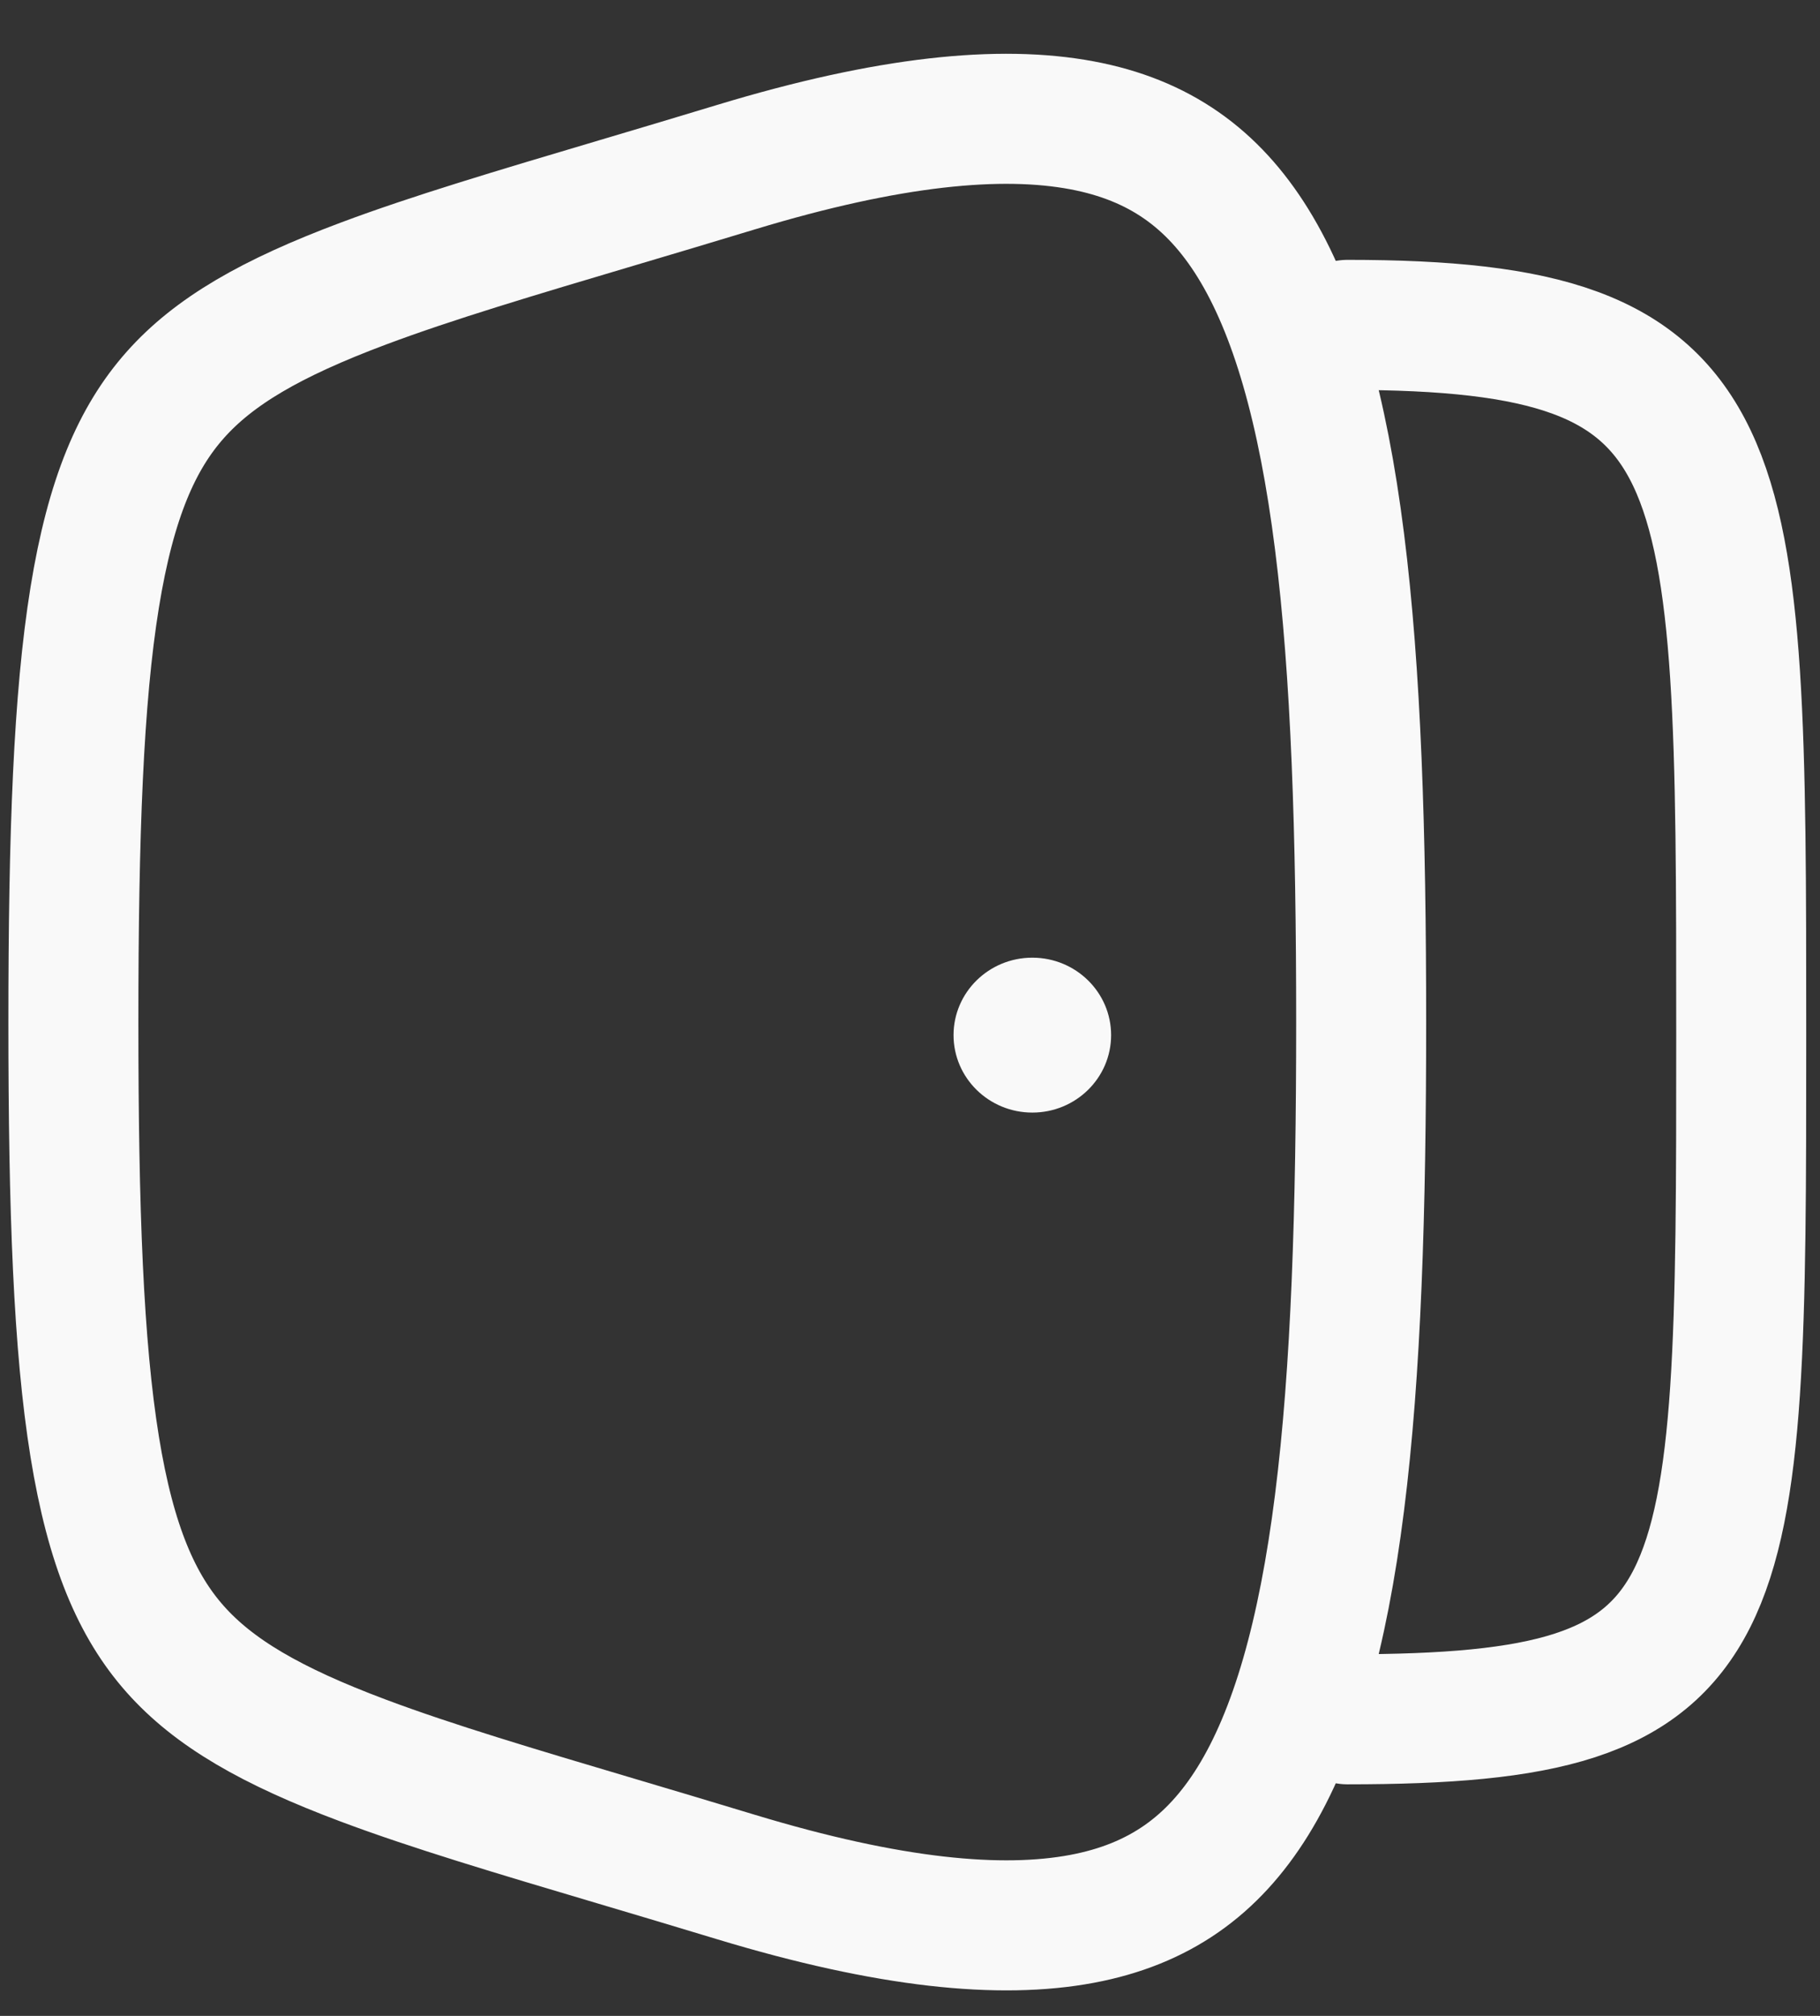 <svg width="28" height="31" viewBox="0 0 28 31" fill="none" xmlns="http://www.w3.org/2000/svg">
<rect x="0" y="0" width="28" height="31" fill="#333333" stroke="none"/>
<path d="M1.129 15.717C1.129 18.621 1.206 20.699 1.457 22.248C1.706 23.783 2.11 24.701 2.695 25.36C3.29 26.03 4.168 26.542 5.592 27.075C6.649 27.471 7.92 27.849 9.499 28.318C10.067 28.487 10.674 28.667 11.325 28.865C13.683 29.579 15.396 29.742 16.645 29.508C17.835 29.285 18.659 28.691 19.274 27.7C19.919 26.66 20.35 25.153 20.608 23.109C20.865 21.078 20.941 18.613 20.941 15.717C20.941 12.822 20.865 10.357 20.608 8.326C20.35 6.282 19.919 4.775 19.274 3.735C18.659 2.744 17.835 2.15 16.645 1.927C15.396 1.693 13.683 1.855 11.325 2.57C10.674 2.768 10.067 2.948 9.499 3.117C7.92 3.586 6.649 3.964 5.592 4.36C4.168 4.893 3.29 5.404 2.695 6.075C2.11 6.734 1.706 7.652 1.457 9.187C1.206 10.736 1.129 12.814 1.129 15.717Z" stroke="#F9F9F9" stroke-width="2" stroke-linecap="round" stroke-linejoin="round"/>
<ellipse cx="1.212" cy="1.191" rx="1.212" ry="1.191" transform="matrix(-1 0 0 1 17.094 14.727)" fill="#F9F9F9"/>
<path d="M20.73 26.439C26.788 26.439 26.788 24.99 26.788 15.91C26.788 6.83 26.788 4.996 20.73 4.996" stroke="#F9F9F9" stroke-width="2" stroke-linecap="round" stroke-linejoin="round"/>
</svg>
